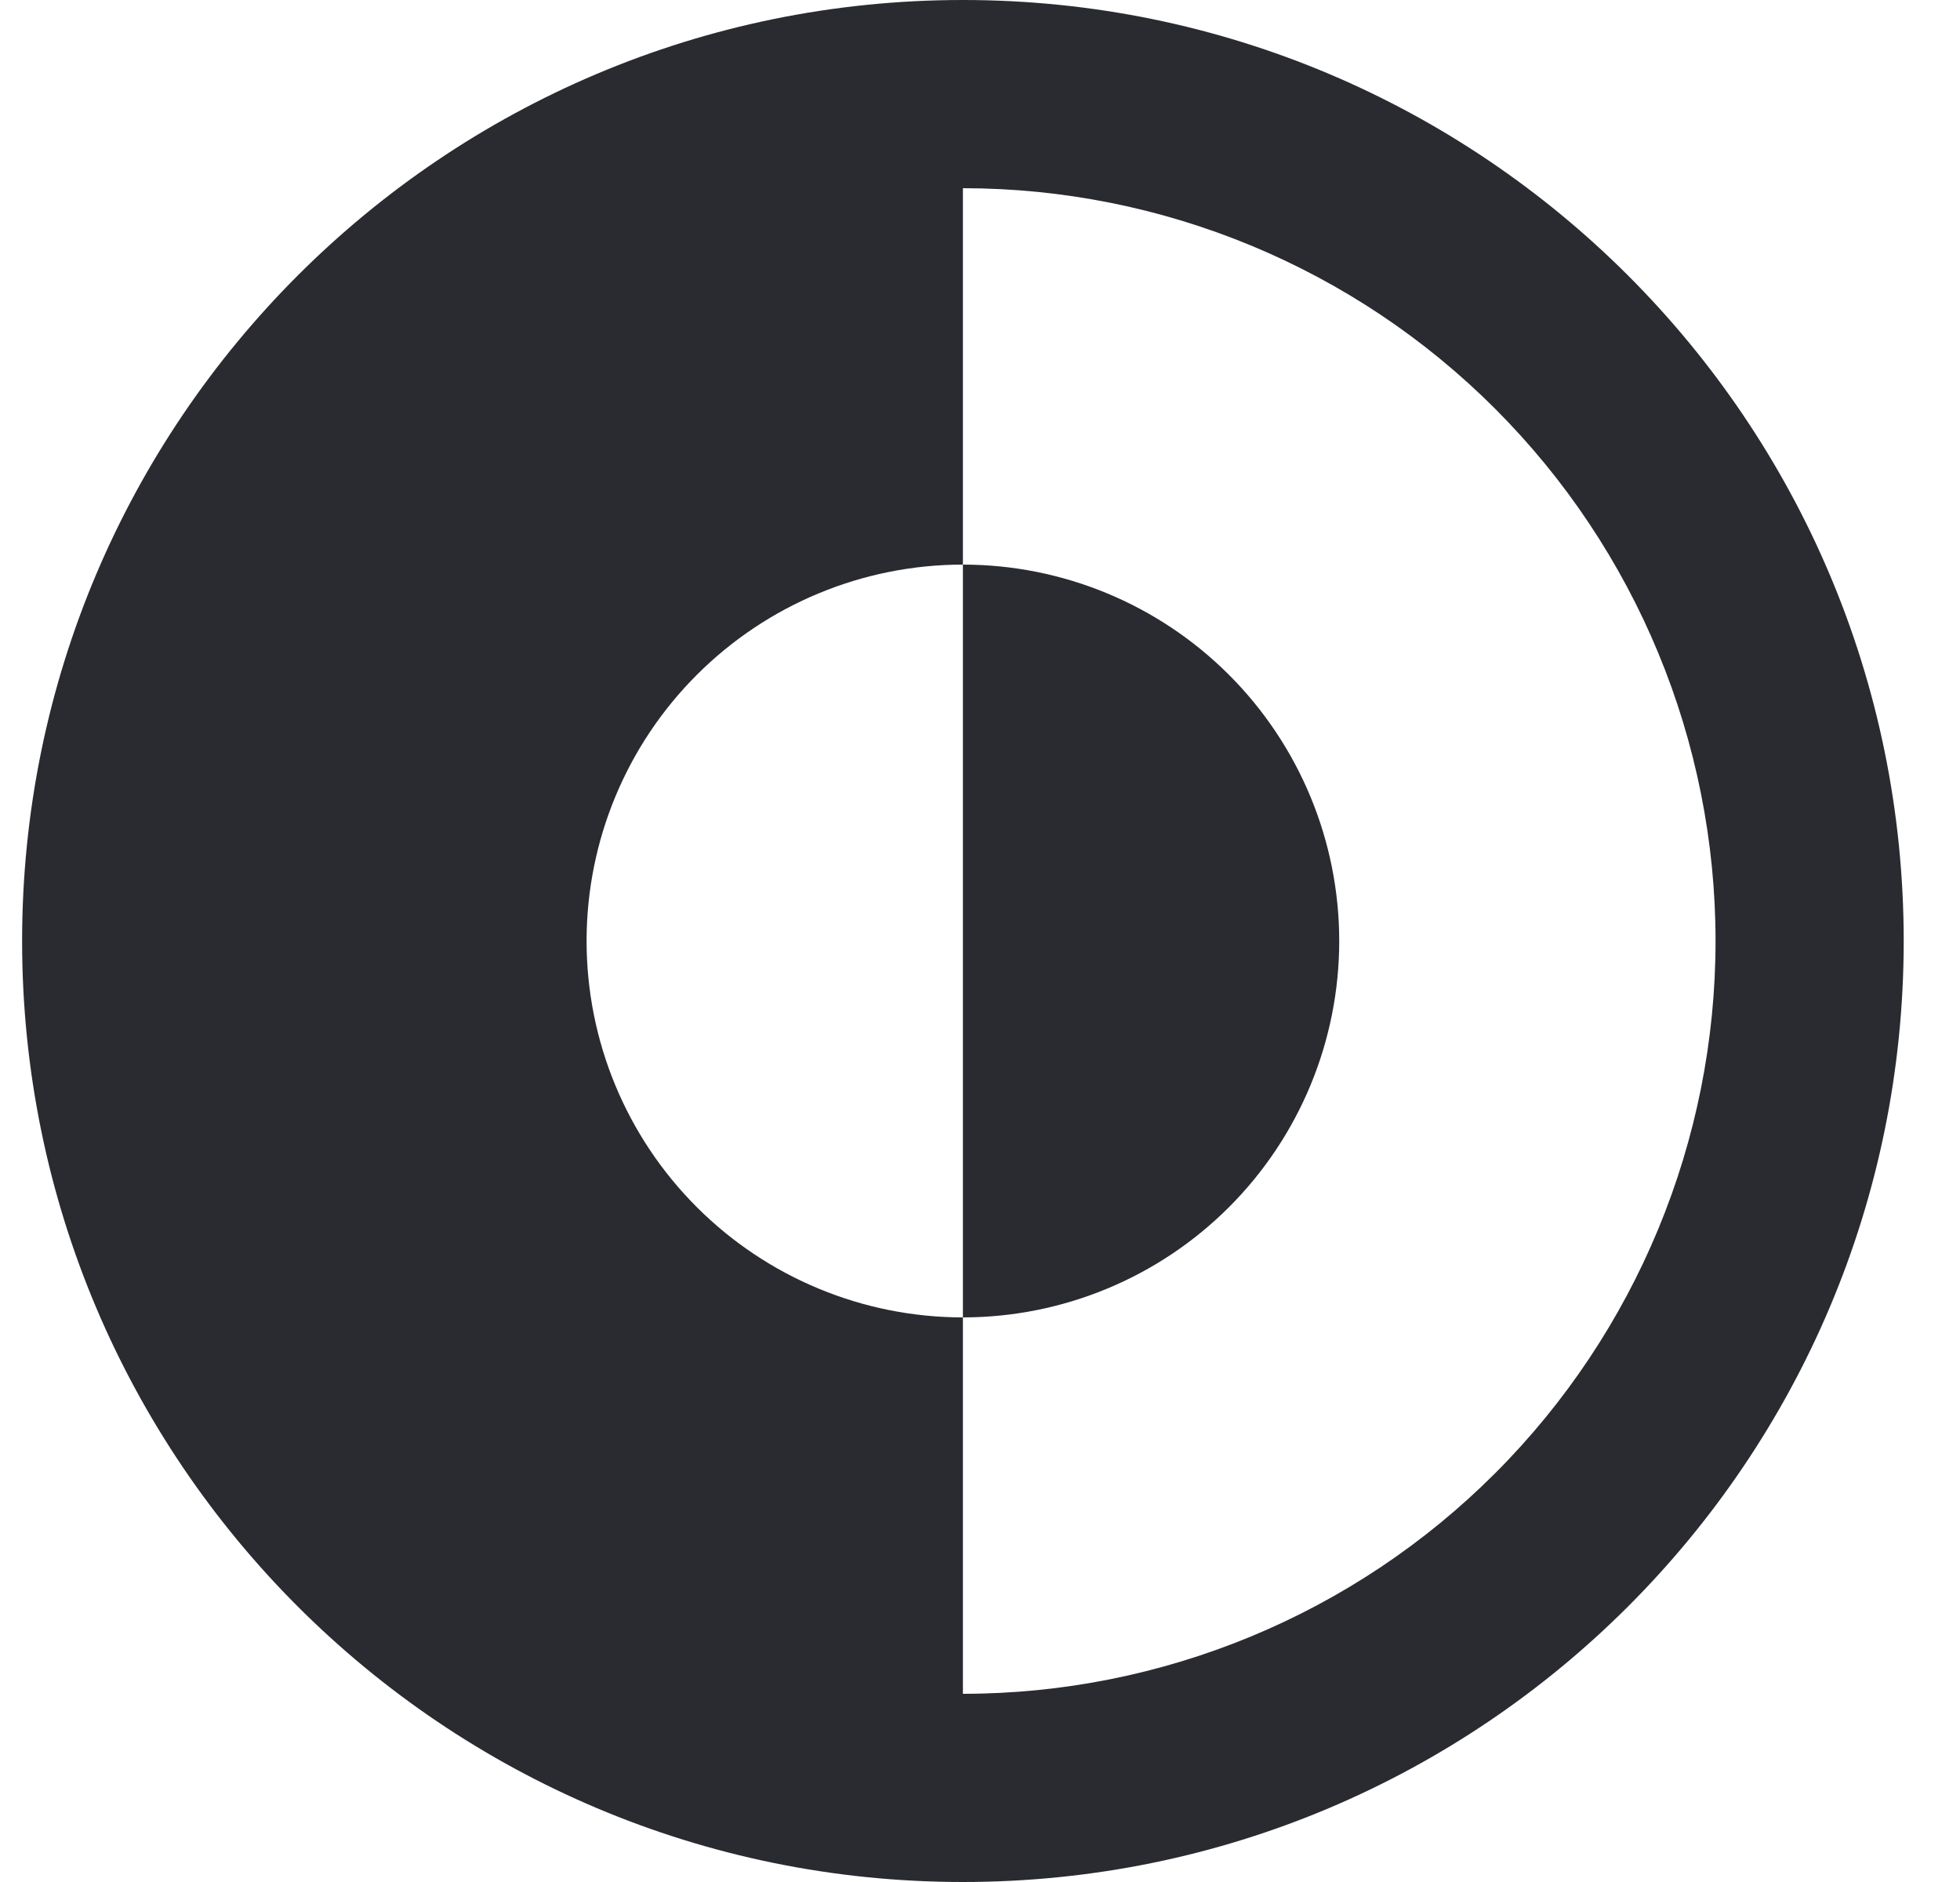 <svg width="25" height="24" viewBox="0 0 25 24" fill="none" xmlns="http://www.w3.org/2000/svg">
<path d="M12.282 16.8C13.555 16.8 14.776 16.294 15.676 15.394C16.576 14.494 17.082 13.273 17.082 12C17.082 10.727 16.576 9.506 15.676 8.606C14.776 7.706 13.555 7.2 12.282 7.2V16.8Z" fill="#2A2B30"/>
<path fill-rule="evenodd" clip-rule="evenodd" d="M12.282 0C5.654 0 0.282 5.372 0.282 12C0.282 18.628 5.654 24 12.282 24C18.909 24 24.282 18.628 24.282 12C24.282 5.372 18.909 0 12.282 0ZM12.282 2.4V7.2C11.009 7.2 9.788 7.706 8.888 8.606C7.987 9.506 7.482 10.727 7.482 12C7.482 13.273 7.987 14.494 8.888 15.394C9.788 16.294 11.009 16.8 12.282 16.8V21.6C14.828 21.6 17.27 20.589 19.07 18.788C20.87 16.988 21.882 14.546 21.882 12C21.882 9.454 20.87 7.012 19.07 5.212C17.27 3.411 14.828 2.4 12.282 2.4Z" fill="#2A2B30"/>
</svg>
